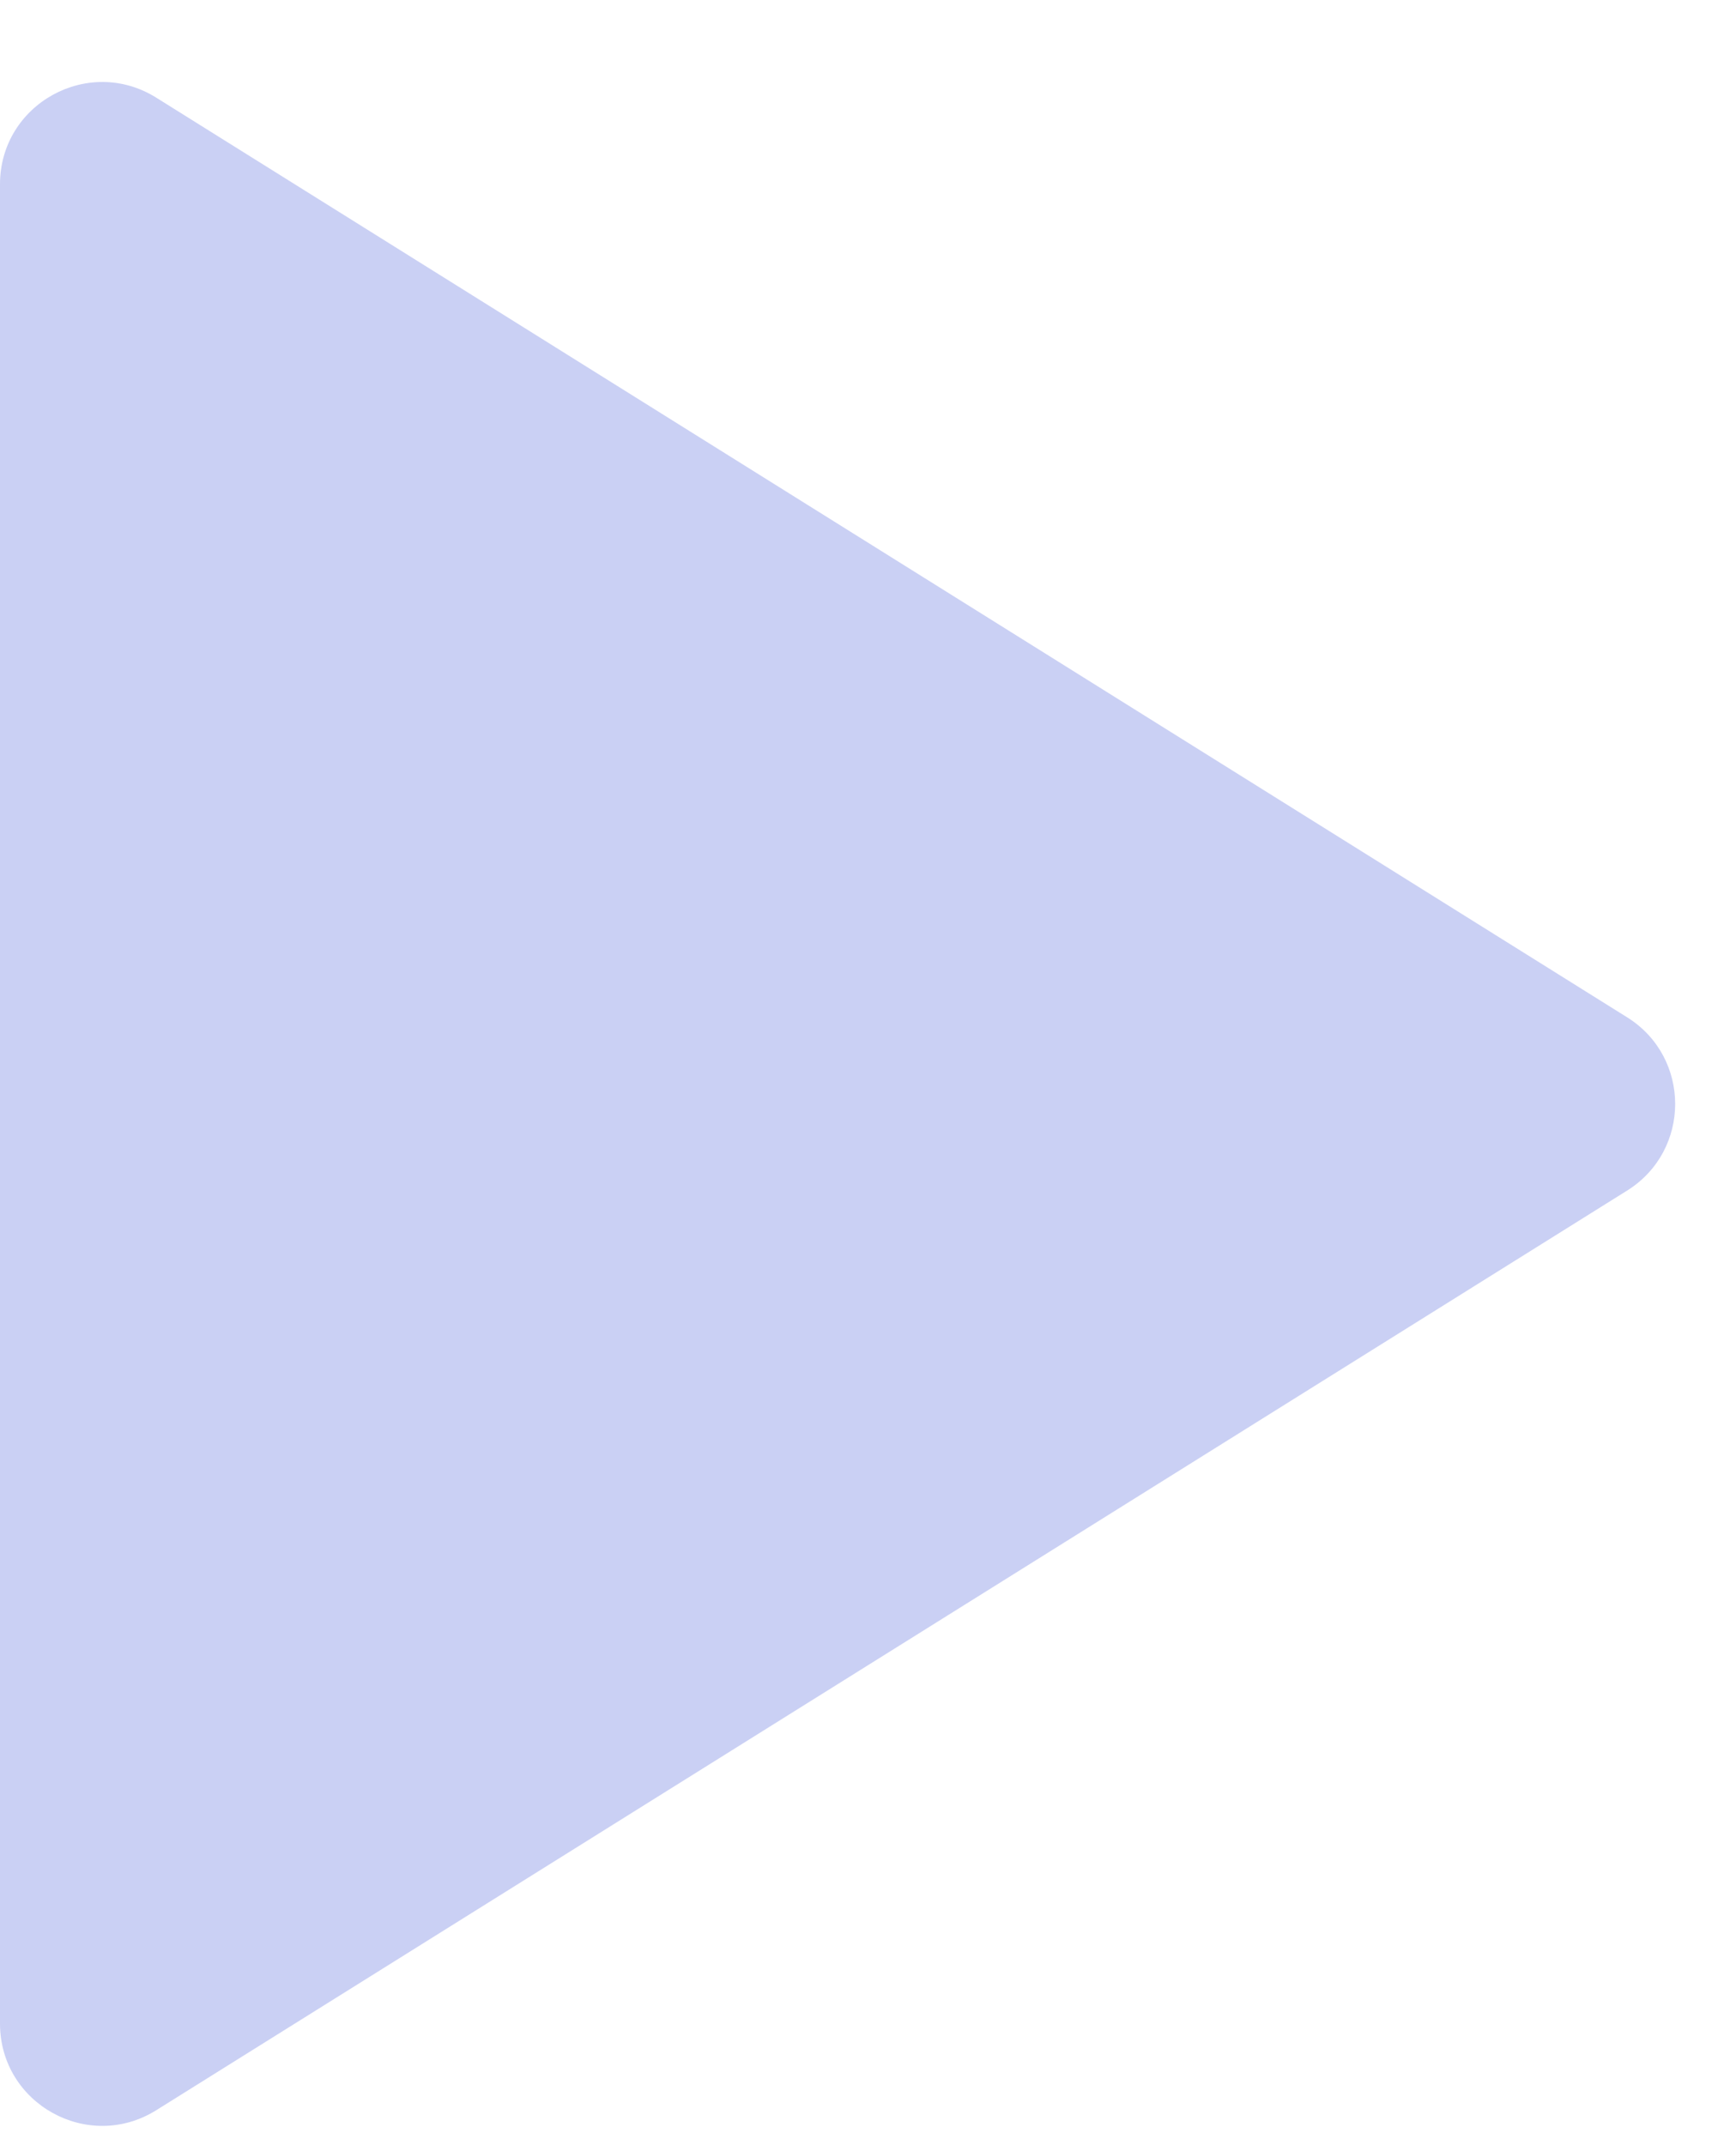 <svg preserveAspectRatio="none" width="100%" height="100%" overflow="visible" style="display: block;" viewBox="0 0 17 21" fill="none" xmlns="http://www.w3.org/2000/svg">
<path id="Vector" d="M1.53 20.658C0.864 21.074 0 20.595 0 19.81V1.804C0 1.019 0.864 0.54 1.53 0.956L15.934 9.959C16.561 10.351 16.561 11.263 15.934 11.655L1.53 20.658Z" fill="#CAD0F4"/>
</svg>
